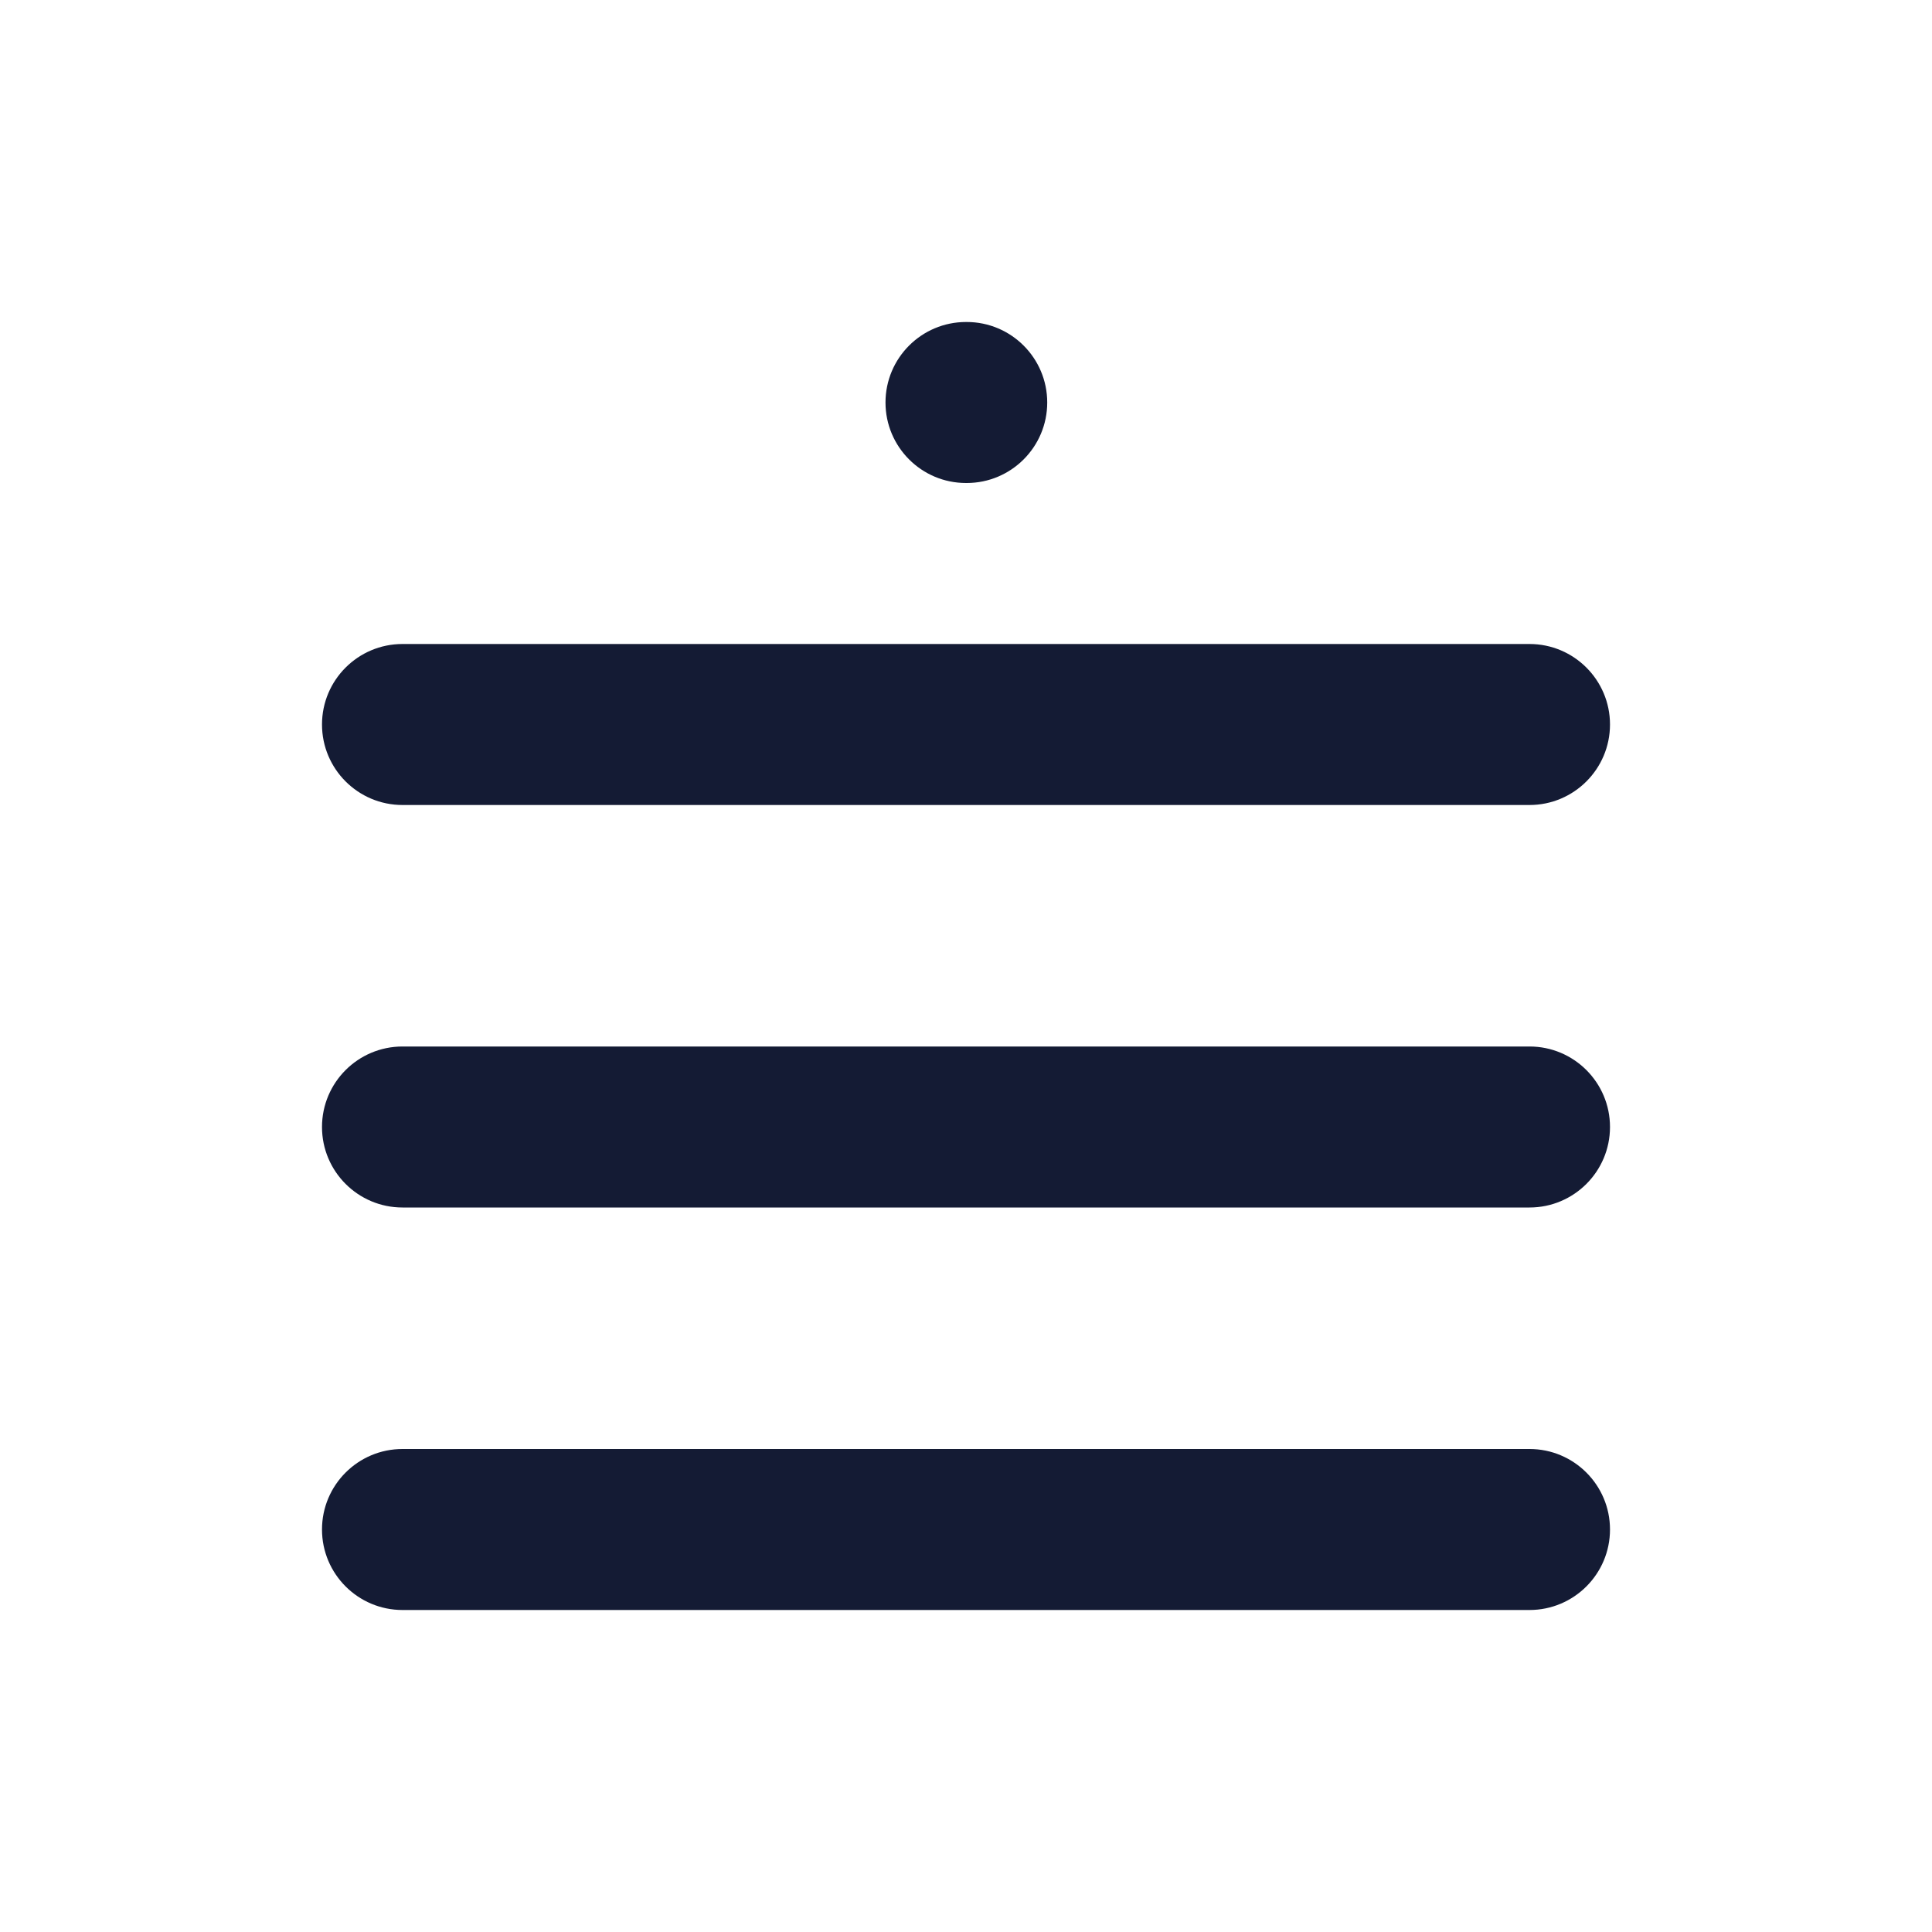 <svg width="24" height="24" viewBox="0 0 24 24" fill="none" xmlns="http://www.w3.org/2000/svg">
<path fill-rule="evenodd" clip-rule="evenodd" d="M4 9C4 8.448 4.448 8 5 8L19 8C19.552 8 20 8.448 20 9C20 9.552 19.552 10 19 10L5 10C4.448 10 4 9.552 4 9Z" fill="#141B34"/>
<path fill-rule="evenodd" clip-rule="evenodd" d="M11 5C11 4.448 11.448 4 12 4H12.009C12.561 4 13.009 4.448 13.009 5C13.009 5.552 12.561 6 12.009 6H12C11.448 6 11 5.552 11 5Z" fill="#141B34"/>
<path fill-rule="evenodd" clip-rule="evenodd" d="M4 14C4 13.448 4.448 13 5 13L19 13C19.552 13 20 13.448 20 14C20 14.552 19.552 15 19 15L5 15C4.448 15 4 14.552 4 14Z" fill="#141B34"/>
<path fill-rule="evenodd" clip-rule="evenodd" d="M4 19C4 18.448 4.448 18 5 18L19 18C19.552 18 20 18.448 20 19C20 19.552 19.552 20 19 20L5 20C4.448 20 4 19.552 4 19Z" fill="#141B34"/>
</svg>

